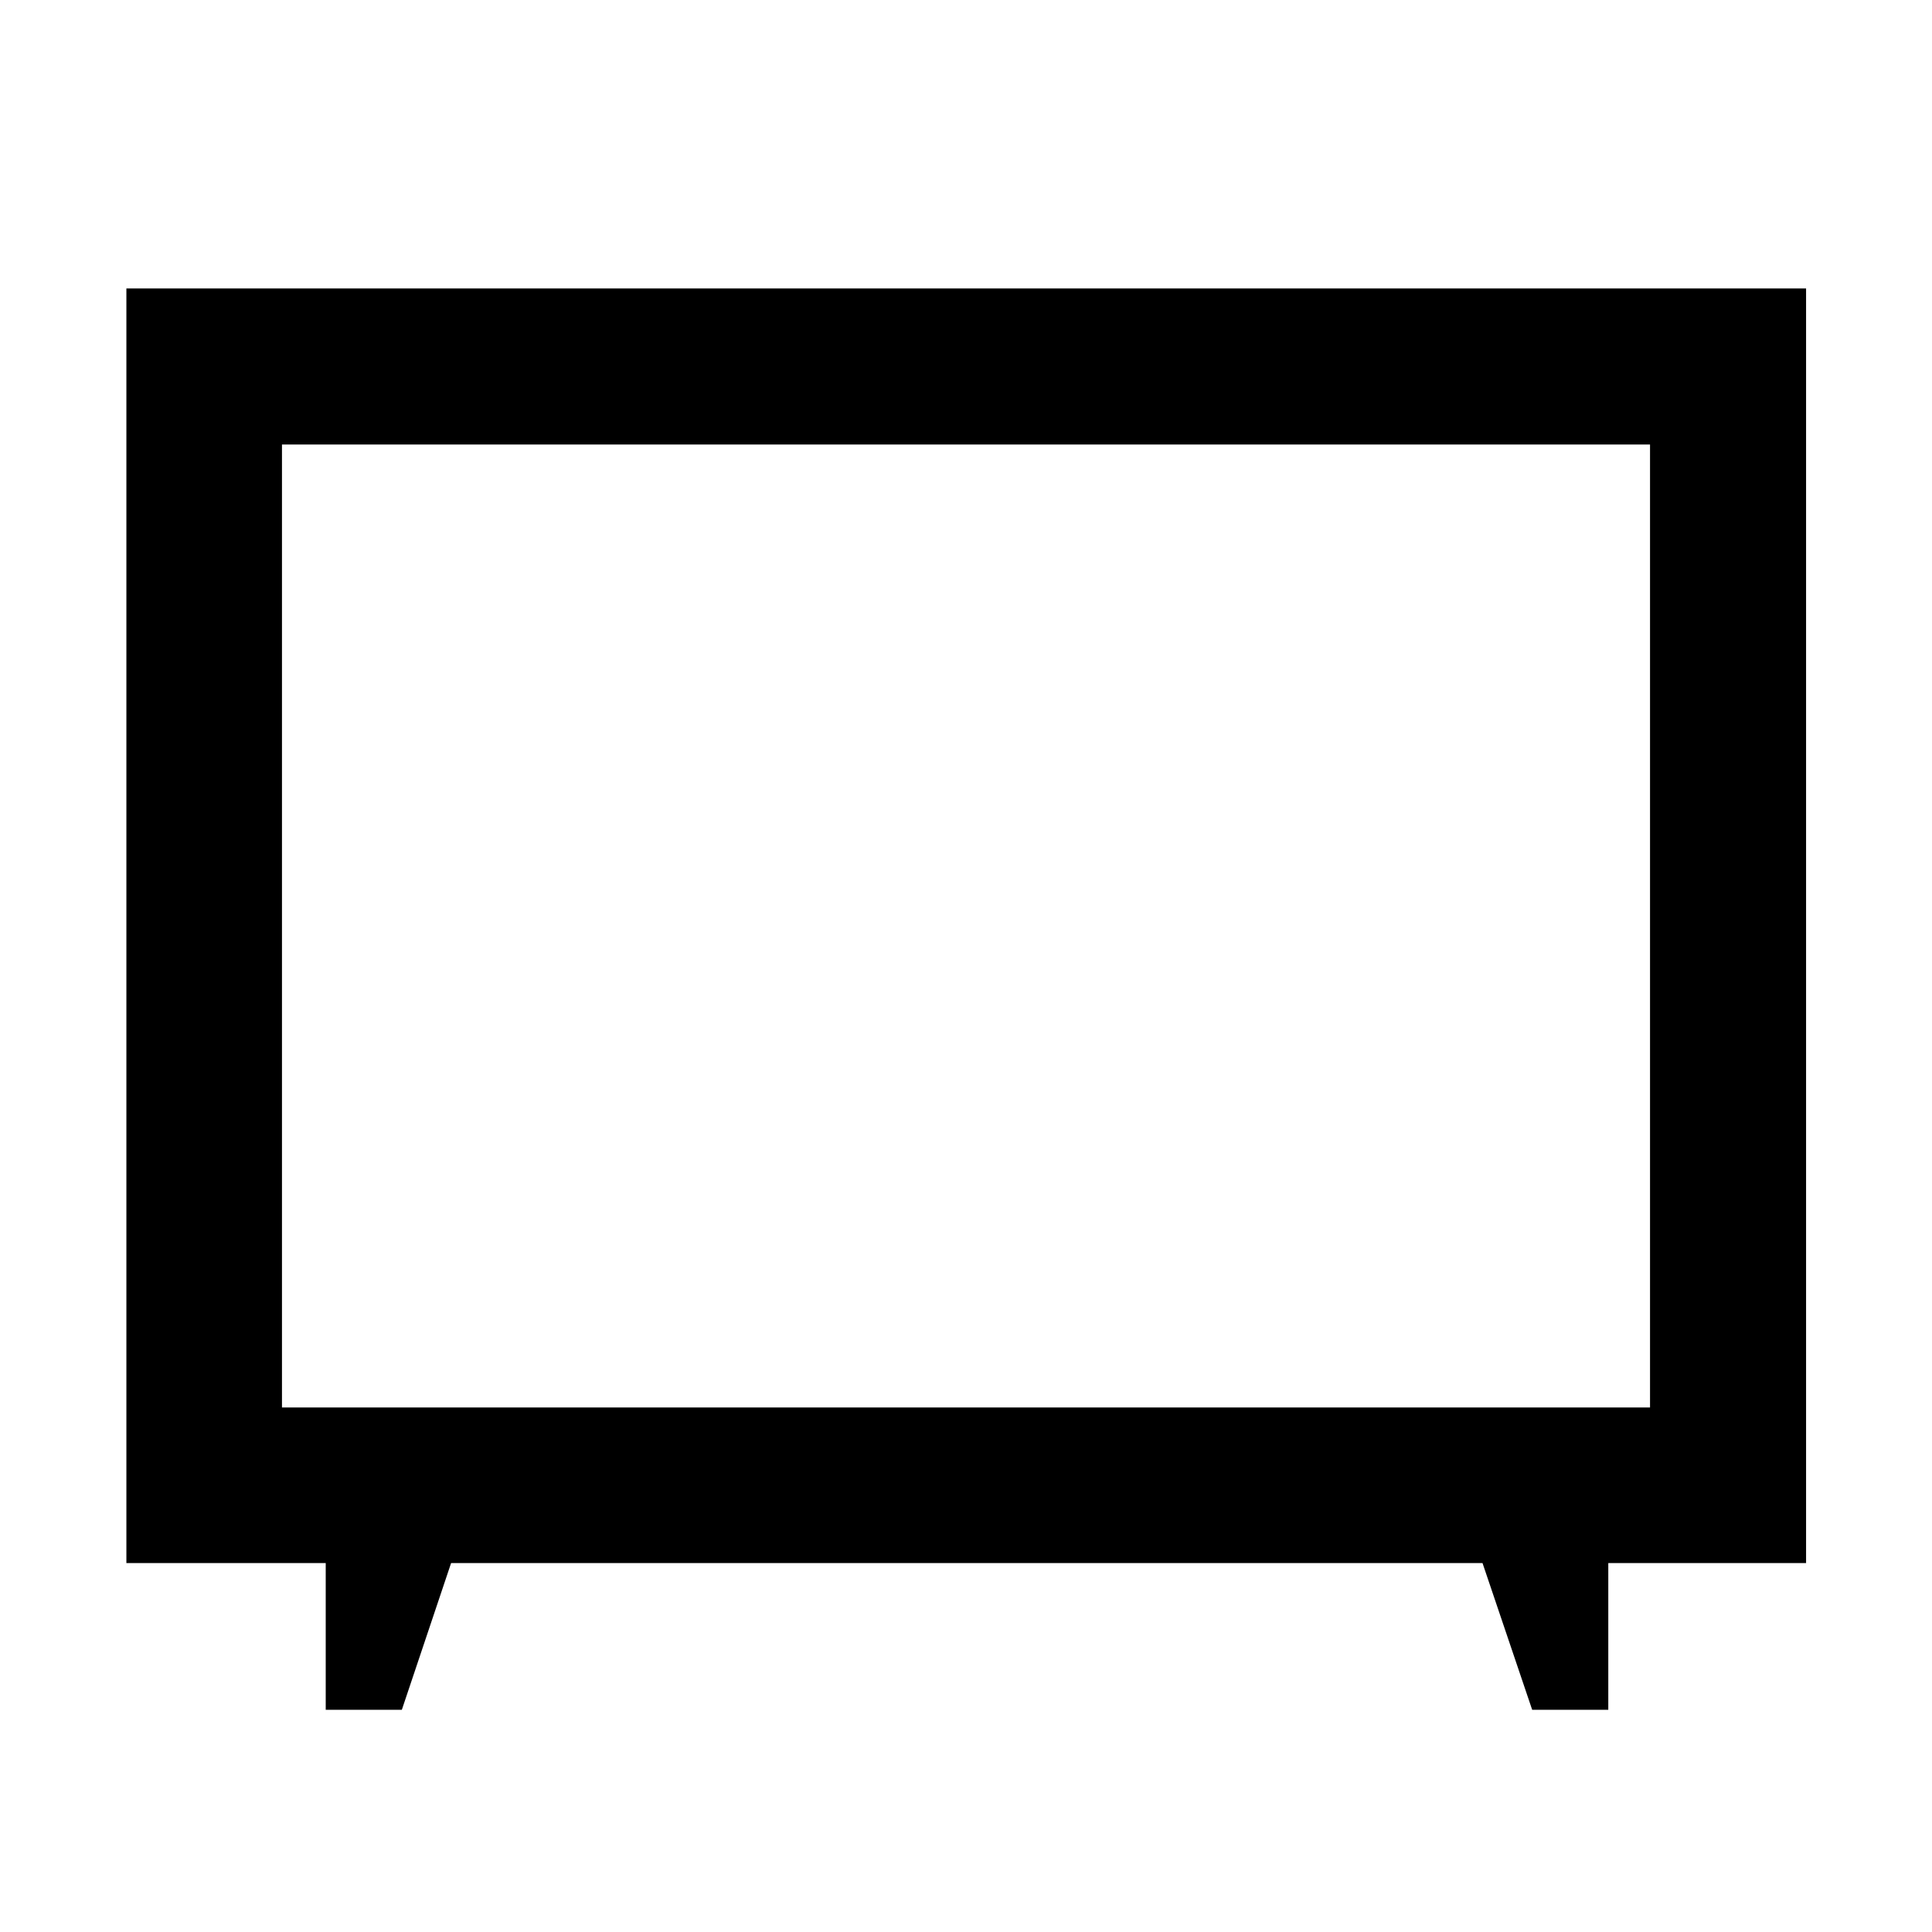 <svg xmlns="http://www.w3.org/2000/svg" height="48" viewBox="0 -960 960 960" width="48"><path d="M161.85-110.41v-72.92H62.8v-633.34h834.63v633.34h-98.28v72.92h-37.82l-24.68-72.92h-512.5l-24.48 72.92h-37.82Zm-21.74-150.22h679.78v-478.5H140.11v478.5ZM480-500Z"/></svg>